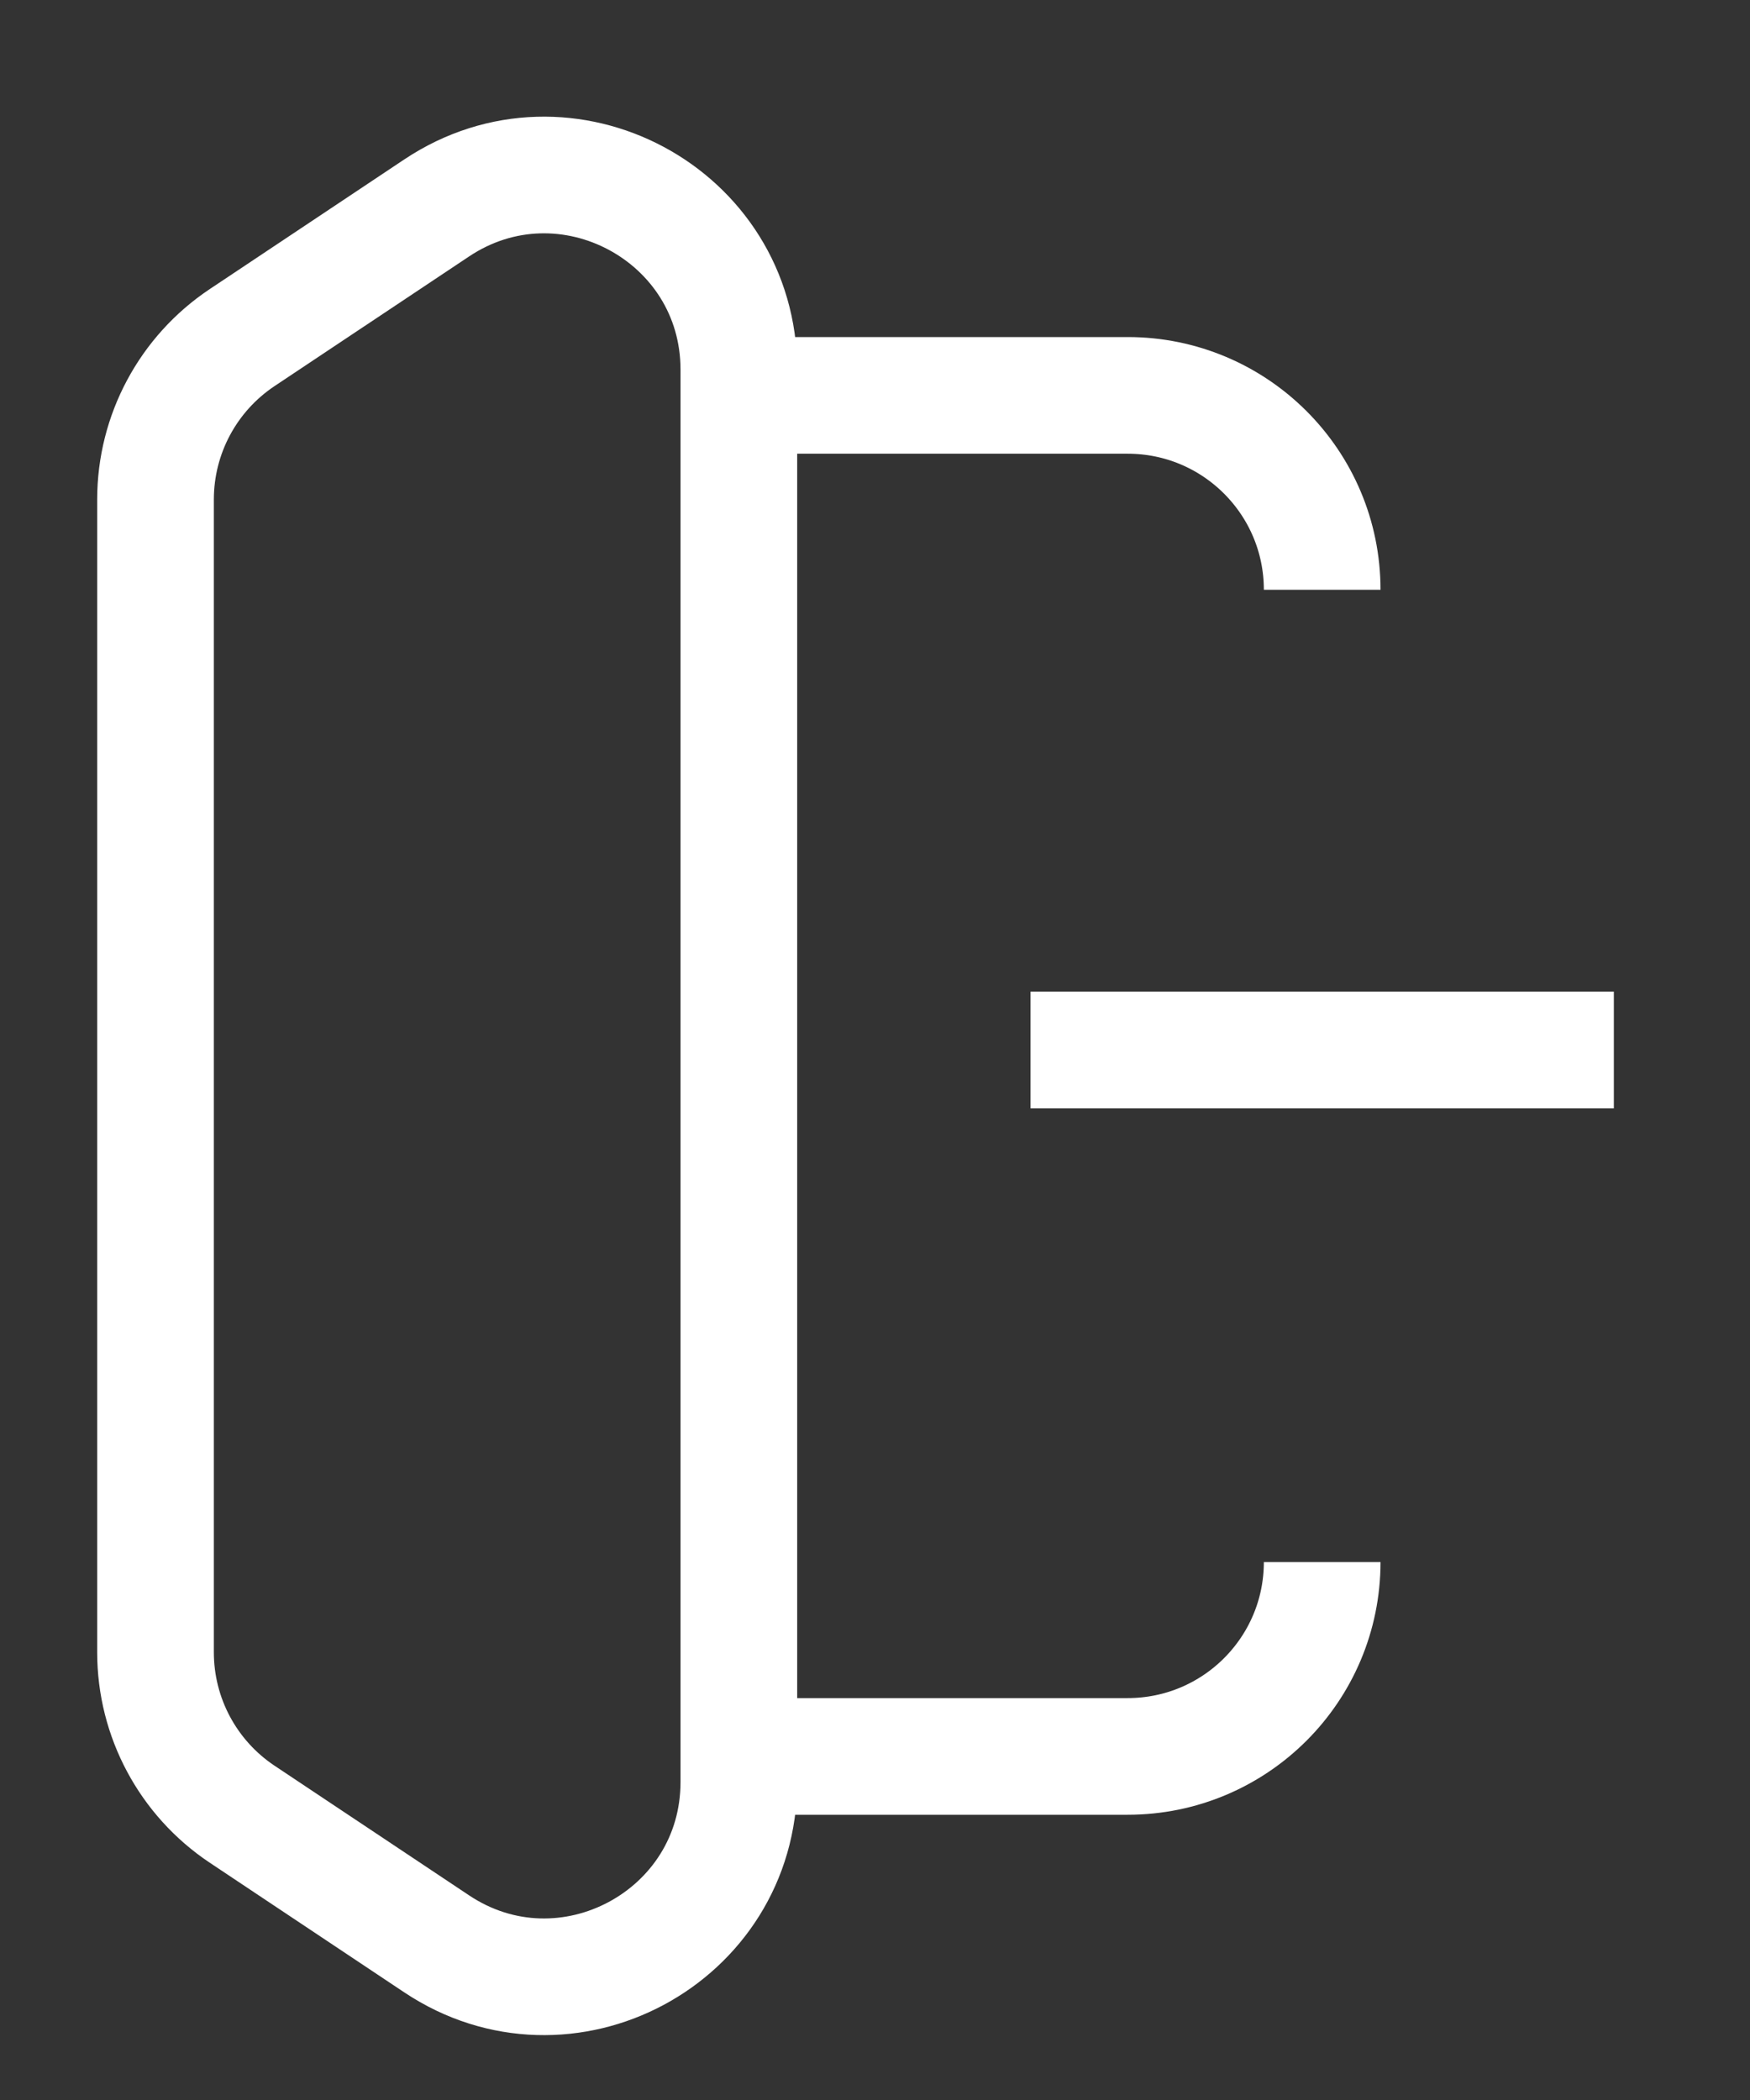 <svg
      width="15"
      height="18"
      viewBox="0 0 15 18"
      fill="none"
      xmlns="http://www.w3.org/2000/svg"
    >
      <rect x="0" y="0" width="15" height="18" fill="#333333" stroke="none"/>
      <path
        d="M13.833 9L8.833 9M1.333 13.389V5.055M11.333 13.389C11.333 14.309 10.587 15.055 9.666 15.055H6.333M11.333 5.055C11.333 4.135 10.587 3.389 9.666 3.389H6.333M2.075 15.55L3.742 16.661C4.849 17.4 6.333 16.606 6.333 15.274V3.169C6.333 1.838 4.849 1.044 3.742 1.783L2.075 2.894C1.612 3.203 1.333 3.723 1.333 4.281V14.163C1.333 14.721 1.612 15.241 2.075 15.55Z"
        stroke="white"
        strokeWidth="2"
        strokeLinecap="round"
      />
    </svg>
